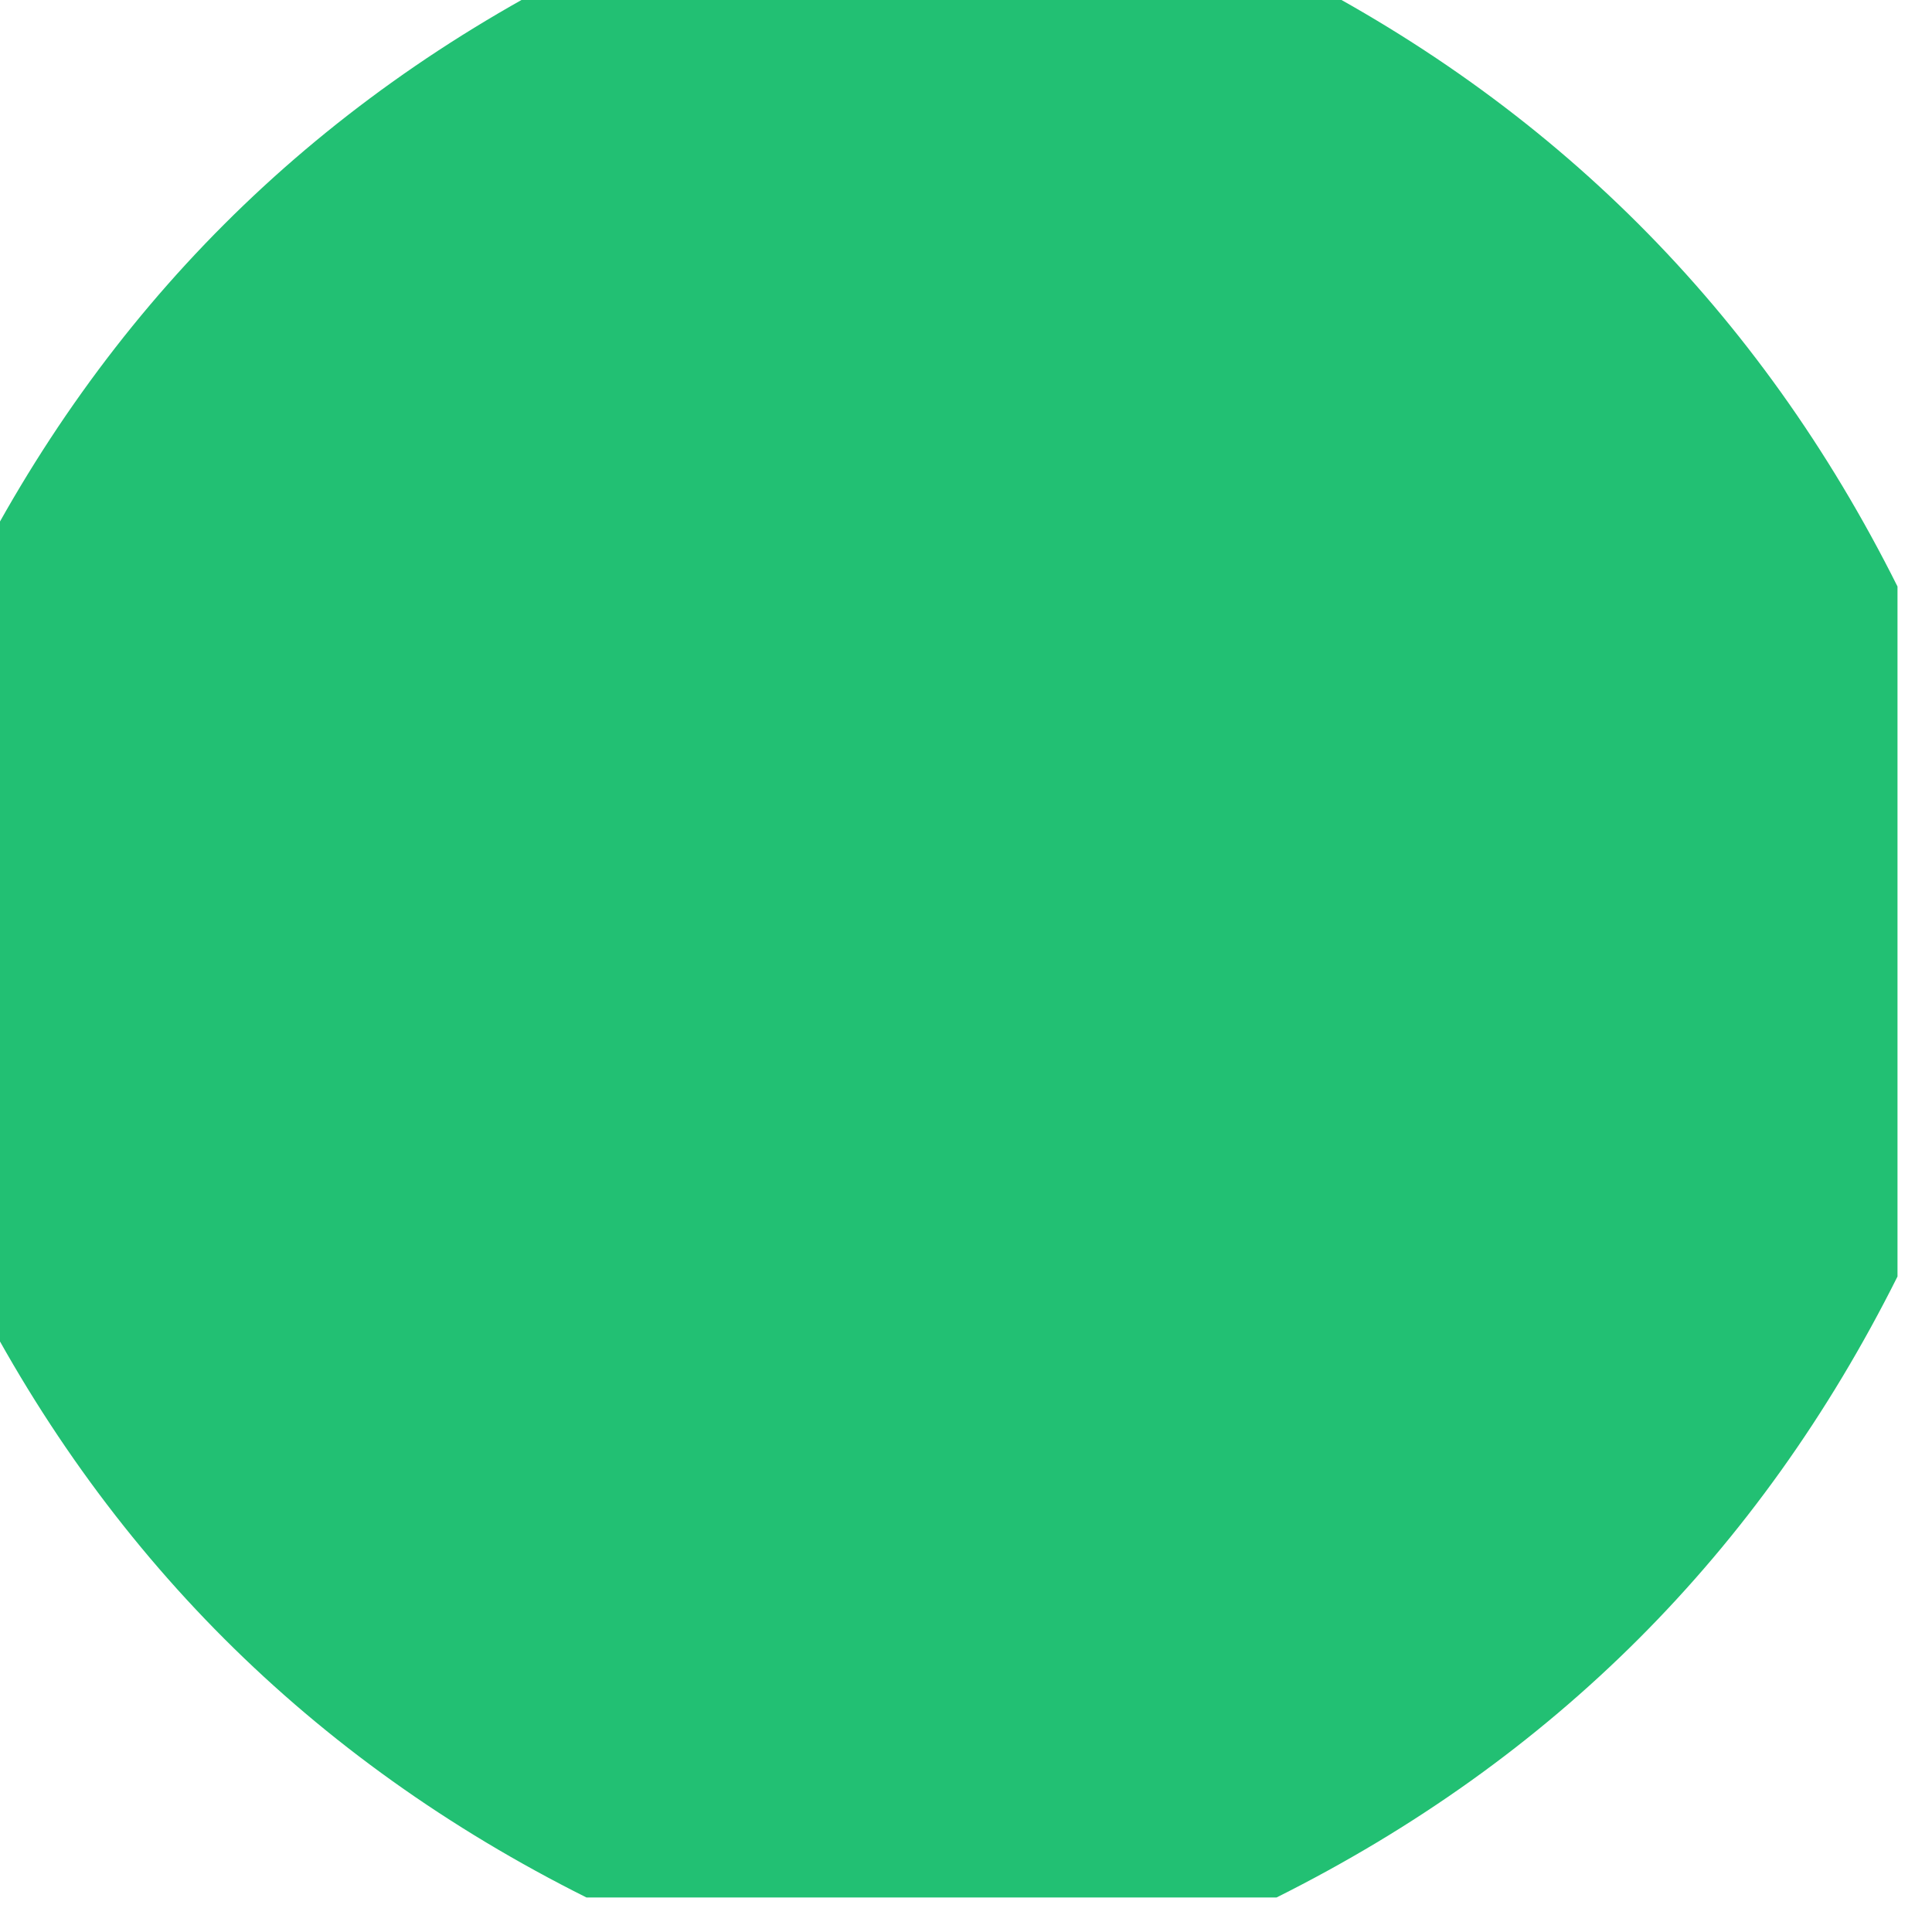 <?xml version="1.0" encoding="UTF-8"?>
<!DOCTYPE svg PUBLIC "-//W3C//DTD SVG 1.1//EN" "http://www.w3.org/Graphics/SVG/1.1/DTD/svg11.dtd">
<svg xmlns="http://www.w3.org/2000/svg" version="1.1" width="28px" height="28px" style="shape-rendering:geometricPrecision; text-rendering:geometricPrecision; image-rendering:optimizeQuality; fill-rule:evenodd; clip-rule:evenodd" xmlns:xlink="http://www.w3.org/1999/xlink">
<g><path style="opacity:0.98" fill="#1ebf70" d="M 8.5,-0.5 C 11.833,-0.5 15.167,-0.5 18.5,-0.5C 22.5,1.5 25.5,4.5 27.5,8.5C 27.5,11.833 27.5,15.167 27.5,18.5C 25.5,22.5 22.5,25.5 18.5,27.5C 15.167,27.5 11.833,27.5 8.5,27.5C 4.5,25.5 1.5,22.5 -0.5,18.5C -0.5,15.167 -0.5,11.833 -0.5,8.5C 1.5,4.5 4.5,1.5 8.5,-0.5 Z"/></g>
</svg>
